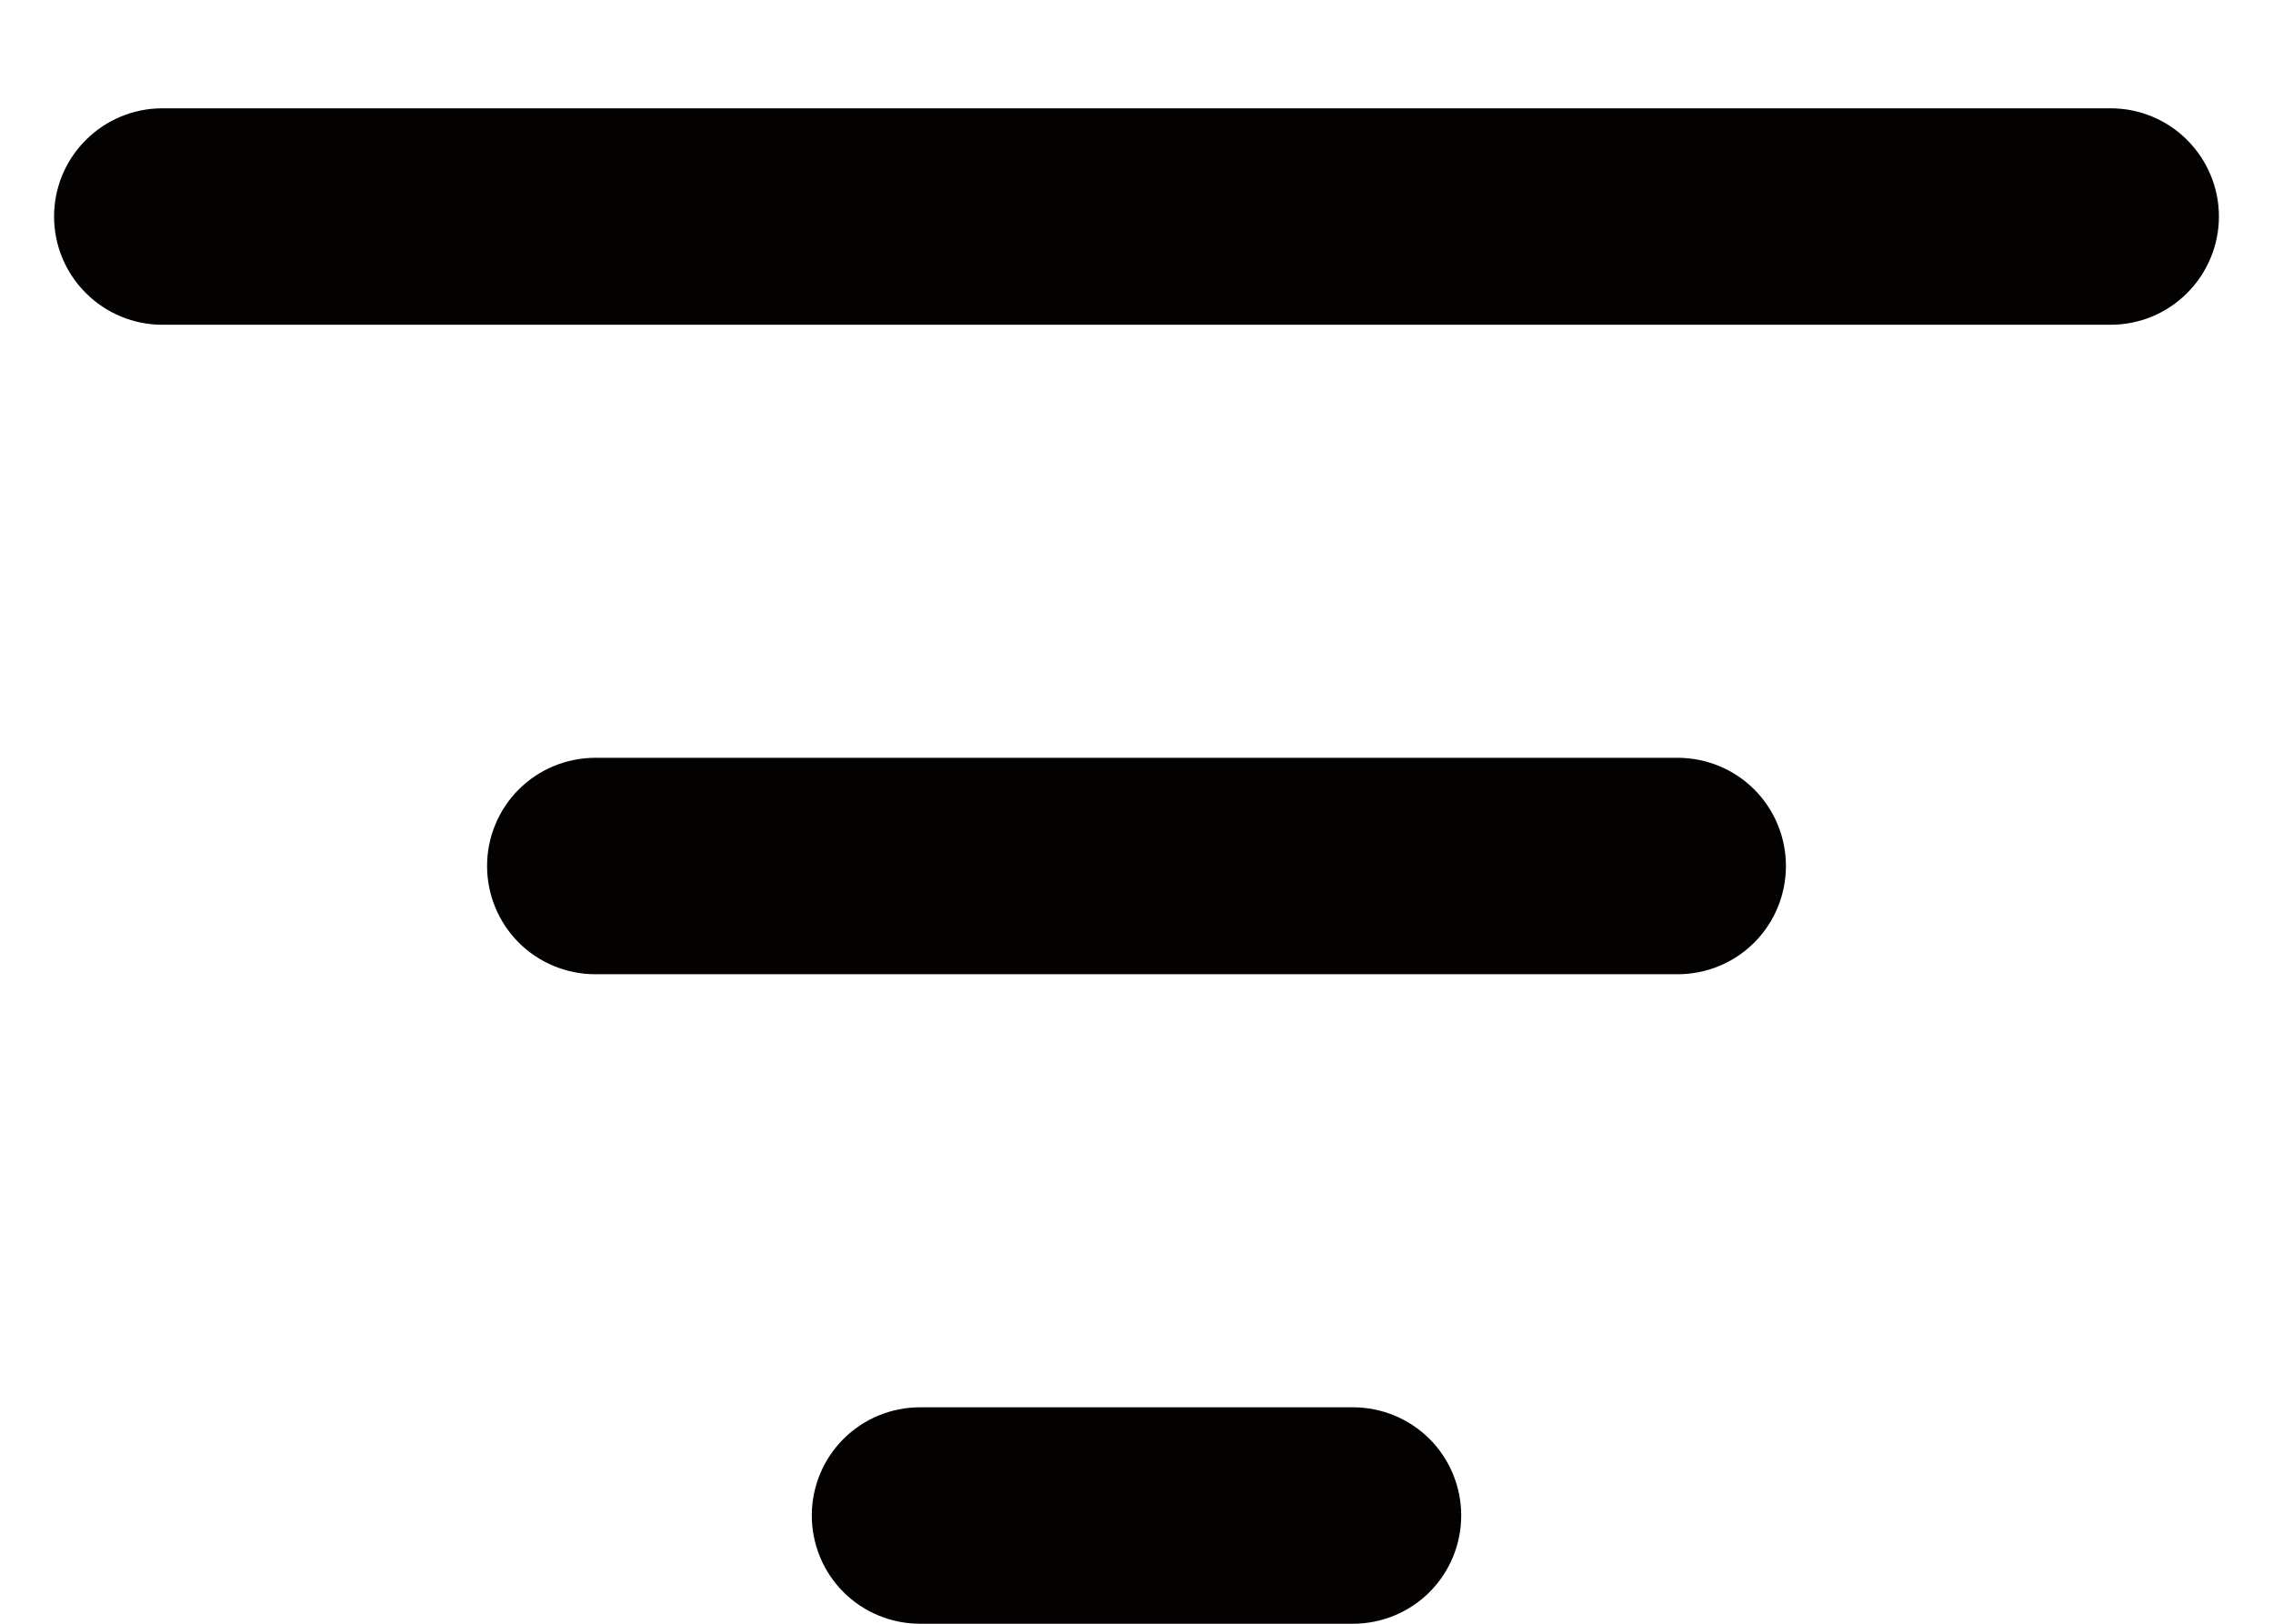 <svg width="14" height="10" viewBox="0 0 14 10" fill="none" xmlns="http://www.w3.org/2000/svg">
<path d="M0.333 1.333C0.333 1.157 0.403 0.987 0.529 0.862C0.654 0.737 0.823 0.667 1 0.667H13C13.177 0.667 13.346 0.737 13.471 0.862C13.596 0.987 13.667 1.157 13.667 1.333C13.667 1.51 13.596 1.68 13.471 1.805C13.346 1.93 13.177 2 13 2H1C0.823 2 0.654 1.93 0.529 1.805C0.403 1.68 0.333 1.51 0.333 1.333ZM3 5.333C3 5.157 3.07 4.987 3.195 4.862C3.32 4.737 3.49 4.667 3.667 4.667H10.333C10.51 4.667 10.68 4.737 10.805 4.862C10.93 4.987 11 5.157 11 5.333C11 5.51 10.93 5.68 10.805 5.805C10.68 5.93 10.51 6 10.333 6H3.667C3.49 6 3.32 5.93 3.195 5.805C3.07 5.68 3 5.51 3 5.333ZM5.667 8.667C5.49 8.667 5.32 8.737 5.195 8.862C5.07 8.987 5 9.157 5 9.333C5 9.51 5.07 9.68 5.195 9.805C5.32 9.93 5.49 10 5.667 10H8.333C8.51 10 8.68 9.93 8.805 9.805C8.93 9.68 9 9.51 9 9.333C9 9.157 8.93 8.987 8.805 8.862C8.68 8.737 8.51 8.667 8.333 8.667H5.667Z" fill="#040200"/>
</svg>
